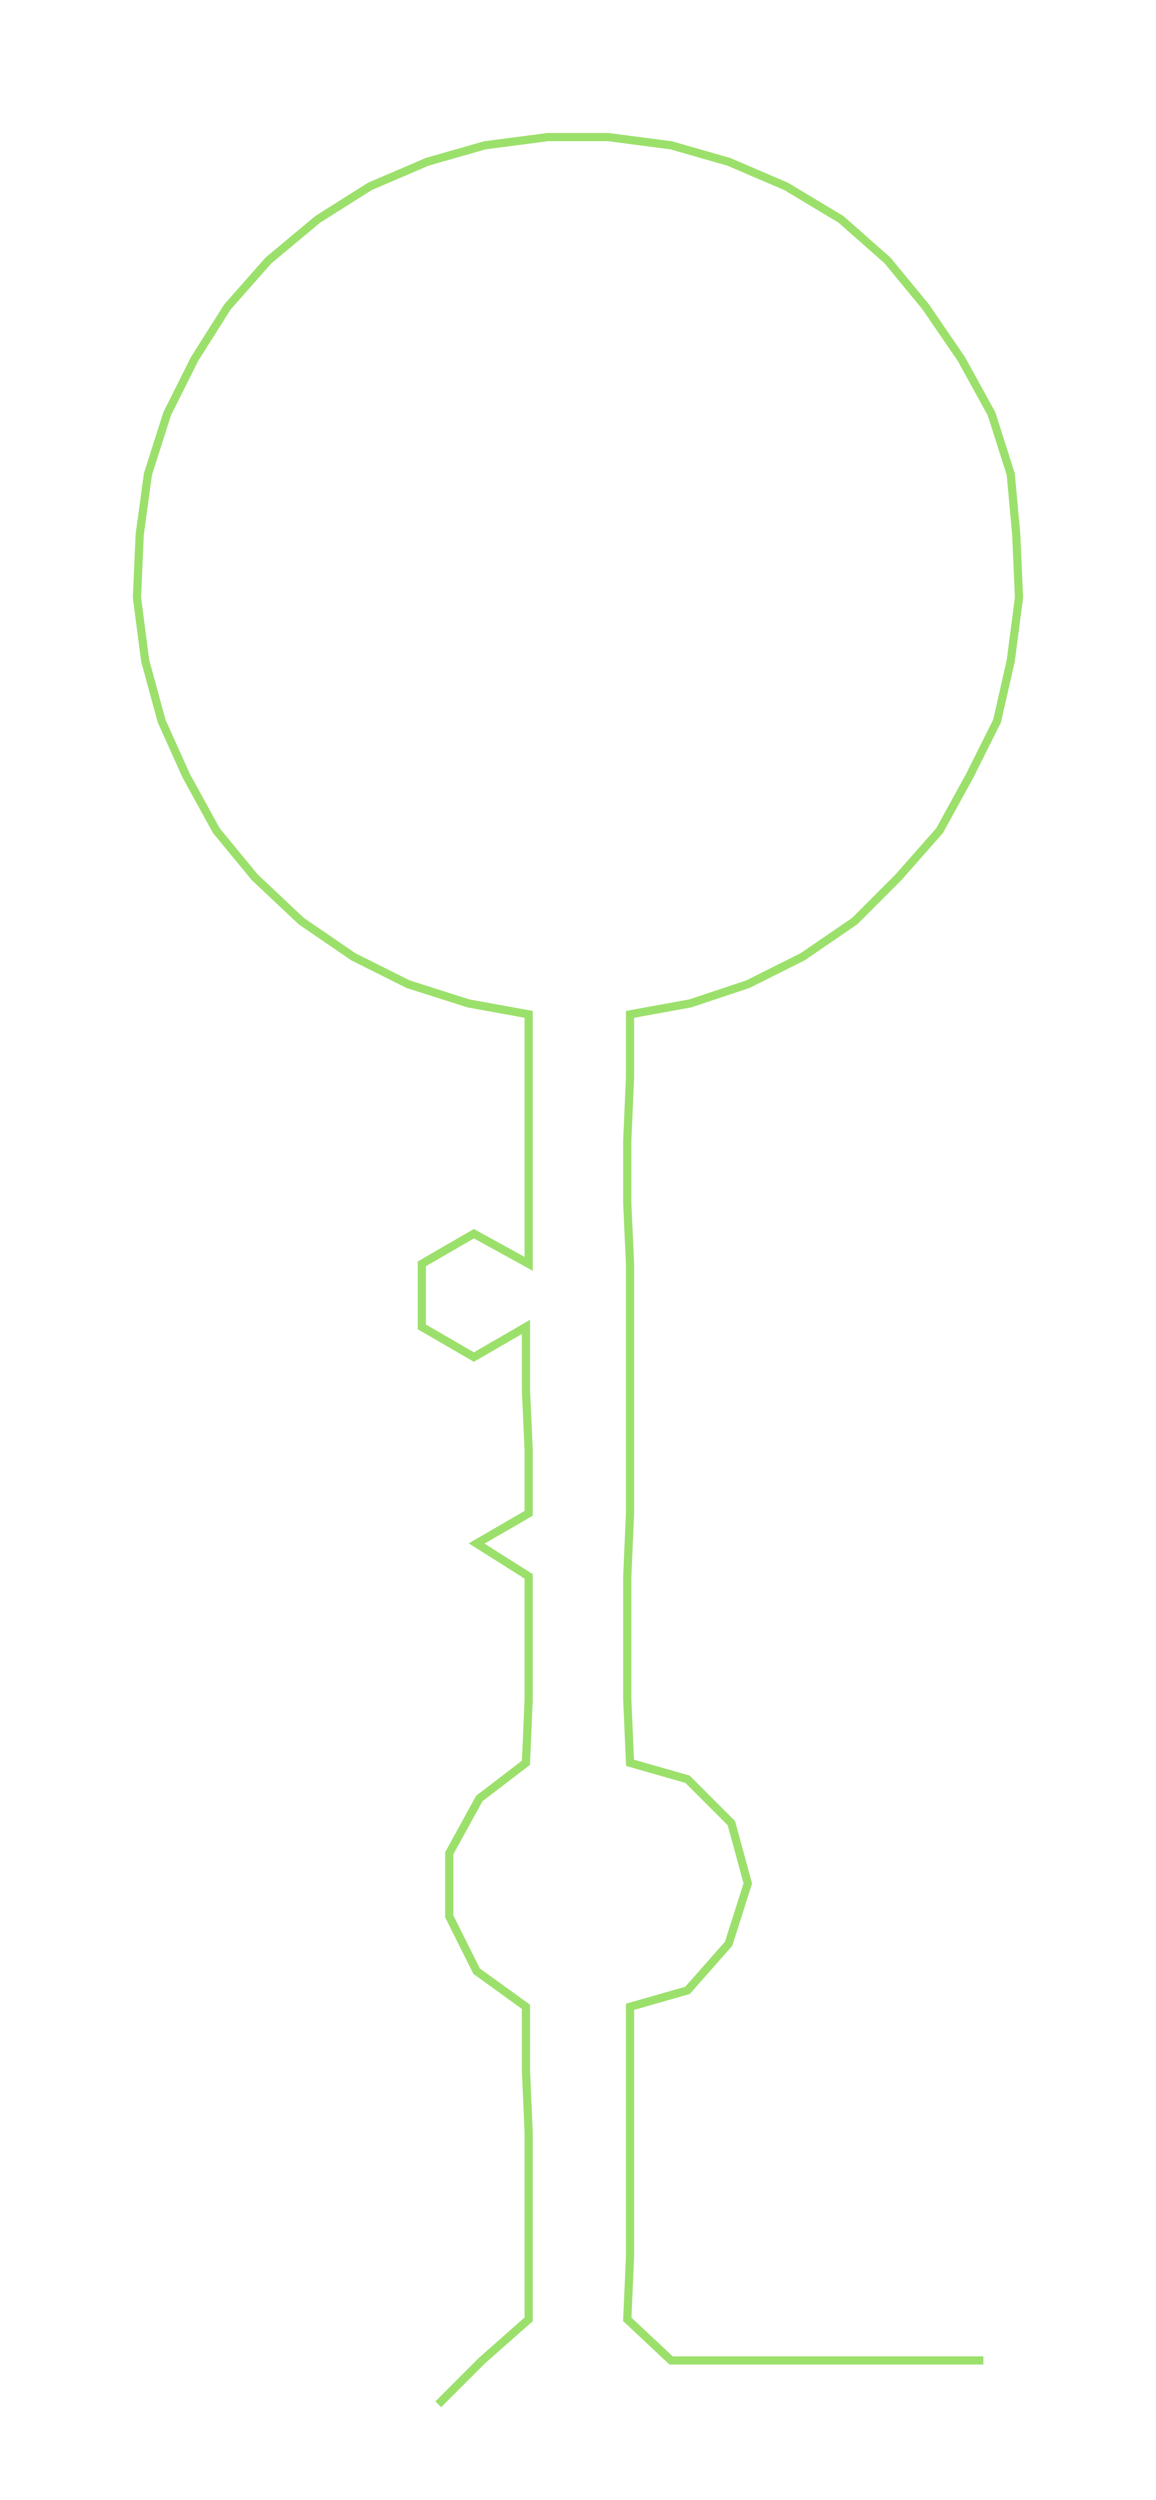 <ns0:svg xmlns:ns0="http://www.w3.org/2000/svg" width="138.842px" height="300px" viewBox="0 0 422.02 911.868"><ns0:path style="stroke:#9ce06c;stroke-width:3px;fill:none;" d="M160 877 L160 877 L176 861 L193 846 L193 823 L193 800 L193 778 L192 755 L192 732 L174 719 L164 699 L164 676 L175 656 L192 643 L193 620 L193 597 L193 575 L174 563 L193 552 L193 529 L192 507 L192 484 L173 495 L154 484 L154 461 L173 450 L193 461 L193 439 L193 416 L193 393 L193 370 L171 366 L149 359 L129 349 L110 336 L93 320 L79 303 L68 283 L59 263 L53 241 L50 218 L51 195 L54 173 L61 151 L71 131 L83 112 L98 95 L116 80 L135 68 L156 59 L177 53 L200 50 L222 50 L245 53 L266 59 L287 68 L307 80 L324 95 L338 112 L351 131 L362 151 L369 173 L371 195 L372 218 L369 241 L364 263 L354 283 L343 303 L328 320 L312 336 L293 349 L273 359 L252 366 L230 370 L230 393 L229 416 L229 439 L230 461 L230 484 L230 507 L230 529 L230 552 L229 575 L229 597 L229 620 L230 643 L251 649 L267 665 L273 687 L266 709 L251 726 L230 732 L230 755 L230 778 L230 800 L230 823 L229 846 L245 861 L268 861 L291 861 L313 861 L336 861 L359 861" /></ns0:svg>